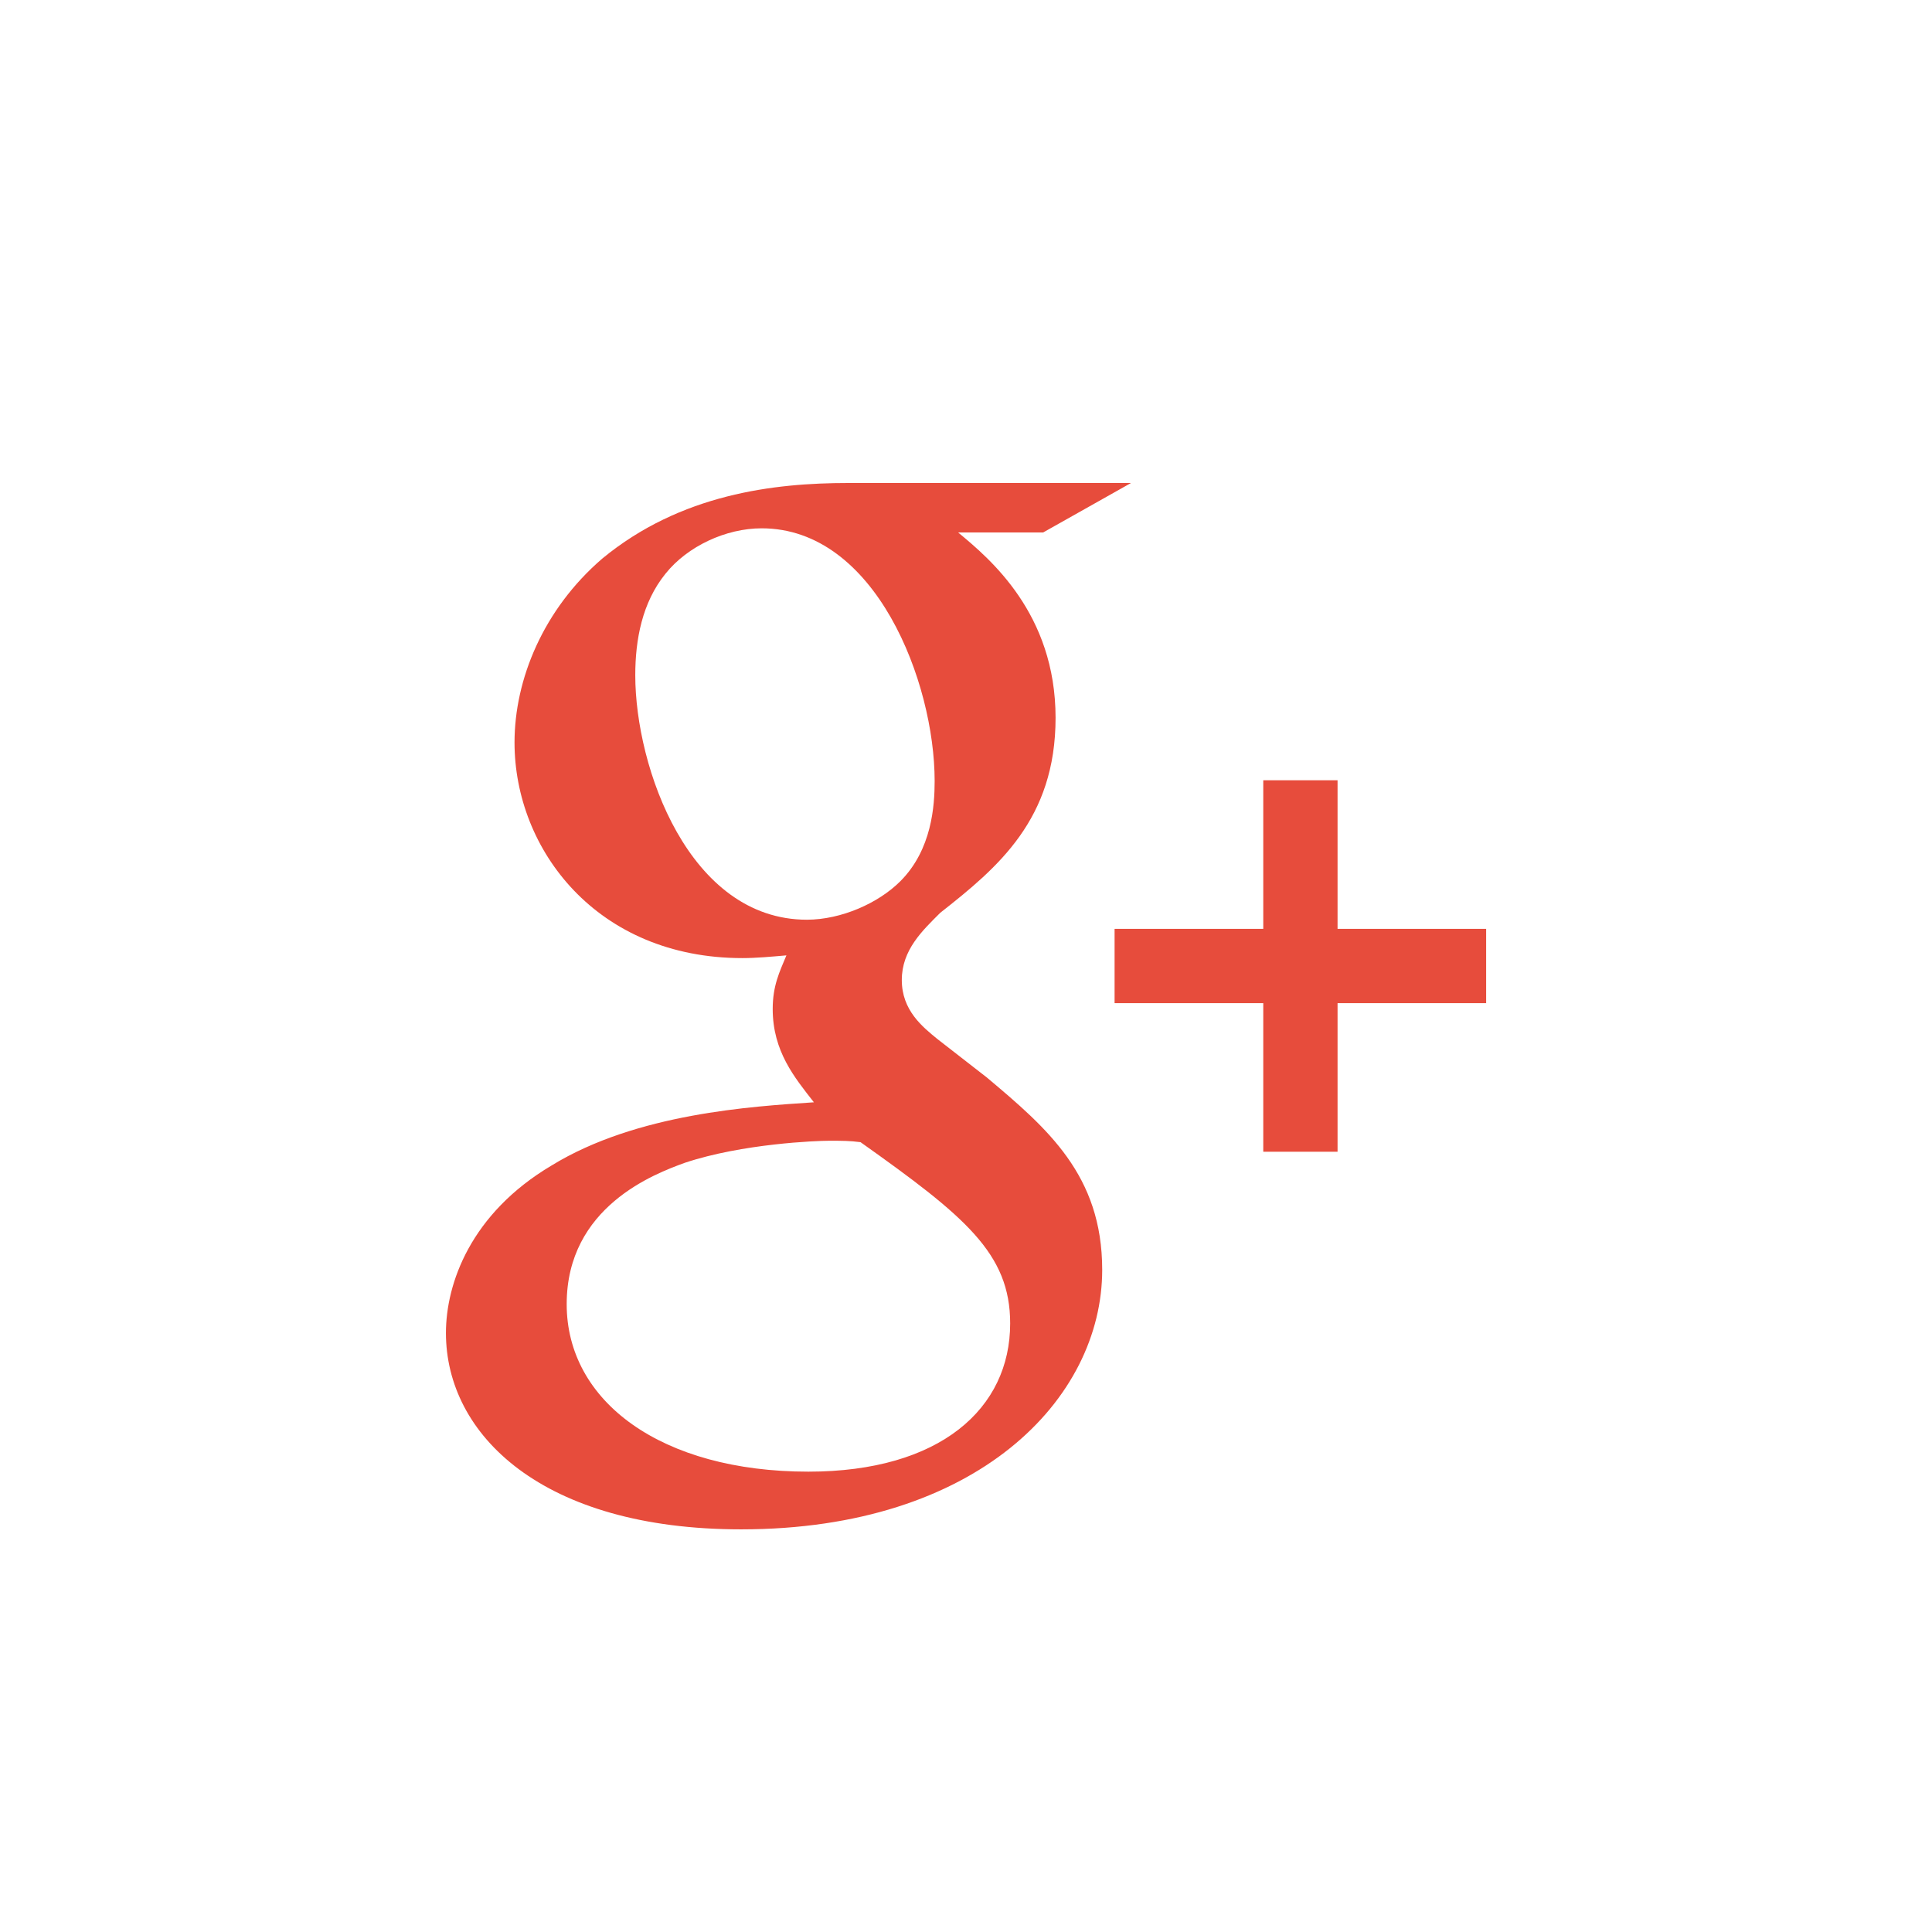 <?xml version="1.0" encoding="utf-8"?>
<!-- Generator: Adobe Illustrator 16.0.0, SVG Export Plug-In . SVG Version: 6.00 Build 0)  -->
<!DOCTYPE svg PUBLIC "-//W3C//DTD SVG 1.1//EN" "http://www.w3.org/Graphics/SVG/1.1/DTD/svg11.dtd">
<svg version="1.1" id="Capa_1" xmlns="http://www.w3.org/2000/svg" xmlns:xlink="http://www.w3.org/1999/xlink" x="0px" y="0px"
	 width="1000px" height="1000px" viewBox="0 0 1000 1000" enable-background="new 0 0 1000 1000" xml:space="preserve">
<g>
	<path fill="#E74C3C" d="M570.499,657.273c0-49.046-28.408-73.228-59.682-99.546l-25.591-19.909
		c-7.818-6.363-18.454-14.909-18.454-30.545c0-15.637,10.682-25.591,19.909-34.818c29.818-23.454,59.682-48.318,59.682-100.909
		c0-54.046-34.137-82.455-50.455-95.955l0,0h44.046L585.408,250H439c-38.364,0-86.683,5.682-127.228,39.091
		c-30.546,26.273-45.454,62.546-45.454,95.228c0,55.409,42.636,111.591,117.954,111.591c7.136,0,14.909-0.727,22.772-1.409
		c-3.545,8.546-7.091,15.637-7.091,27.728c0,22,11.363,35.546,21.318,48.318c-31.955,2.137-91.682,5.682-135.728,32.682
		c-41.954,24.864-54.727,61.137-54.727,86.728c0,52.591,49.772,101.637,152.817,101.637
		C505.818,791.592,570.499,724.046,570.499,657.273z M417.682,476.046c-61.137,0-88.864-78.909-88.864-126.5
		c0-18.5,3.546-37.637,15.637-52.591c11.363-14.228,31.272-23.5,49.772-23.5c59,0,89.546,79.636,89.546,130.772
		c0,12.818-1.409,35.546-17.772,51.909C454.636,467.5,435.454,476,417.682,476.046z M418.408,761.727
		c-76.045,0-125.09-36.228-125.09-86.682s45.499-67.5,61.136-73.182c29.863-9.955,68.228-11.409,74.637-11.409
		c7.091,0,10.636,0,16.317,0.728c54.046,38.363,77.455,57.545,77.455,93.817C522.864,729.046,486.636,761.727,418.408,761.727z"/>
	<polygon fill="#E74C3C" points="576.908,519.227 653.864,519.227 653.864,596.136 692.318,596.136 692.318,519.227 
		769.227,519.227 769.227,480.773 692.318,480.773 692.318,403.864 653.864,403.864 653.864,480.773 576.908,480.773 	"/>
</g>
</svg>
